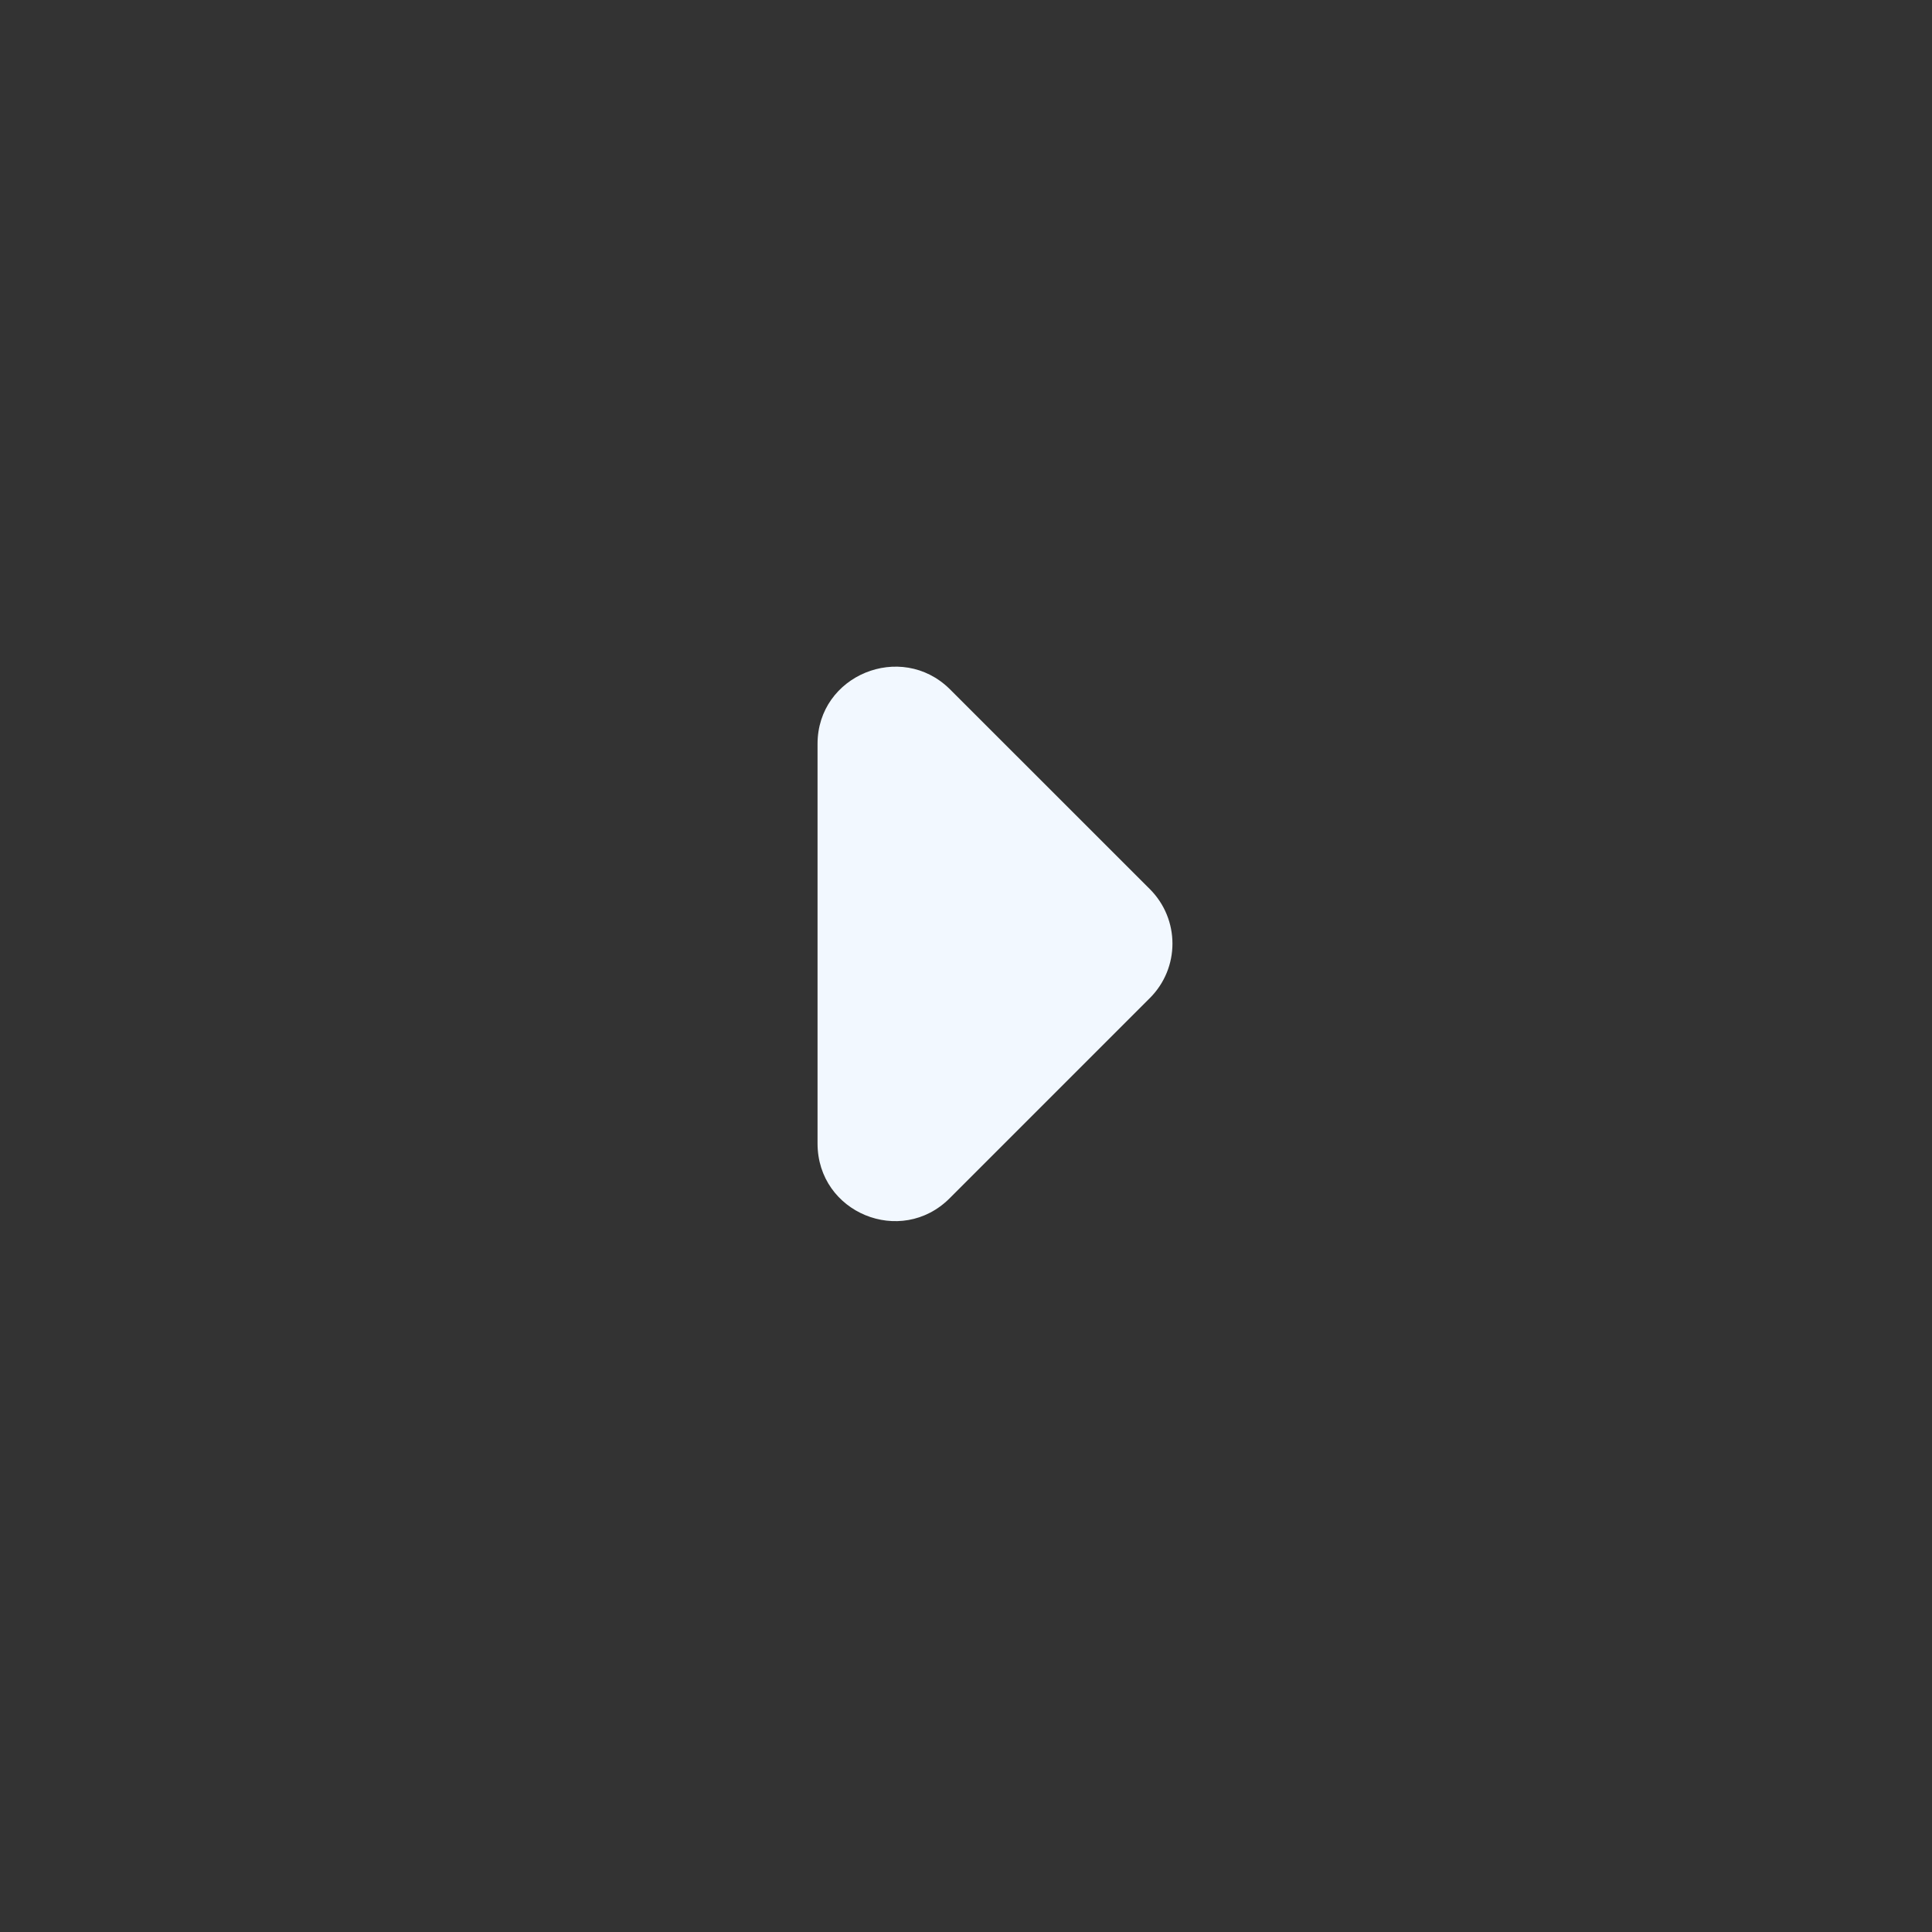 <svg width="25" height="25" viewBox="0 0 25 25" fill="none" xmlns="http://www.w3.org/2000/svg">
<rect x="0" y="0" width="25" height="25" fill="#333333" stroke="none"/>
<path d="M12.289 15.505L14.879 12.915C15.269 12.525 15.269 11.896 14.879 11.505L12.289 8.916C11.659 8.296 10.579 8.736 10.579 9.626V14.796C10.579 15.695 11.659 16.136 12.289 15.505Z" fill="#F2F8FF"/>
</svg>
